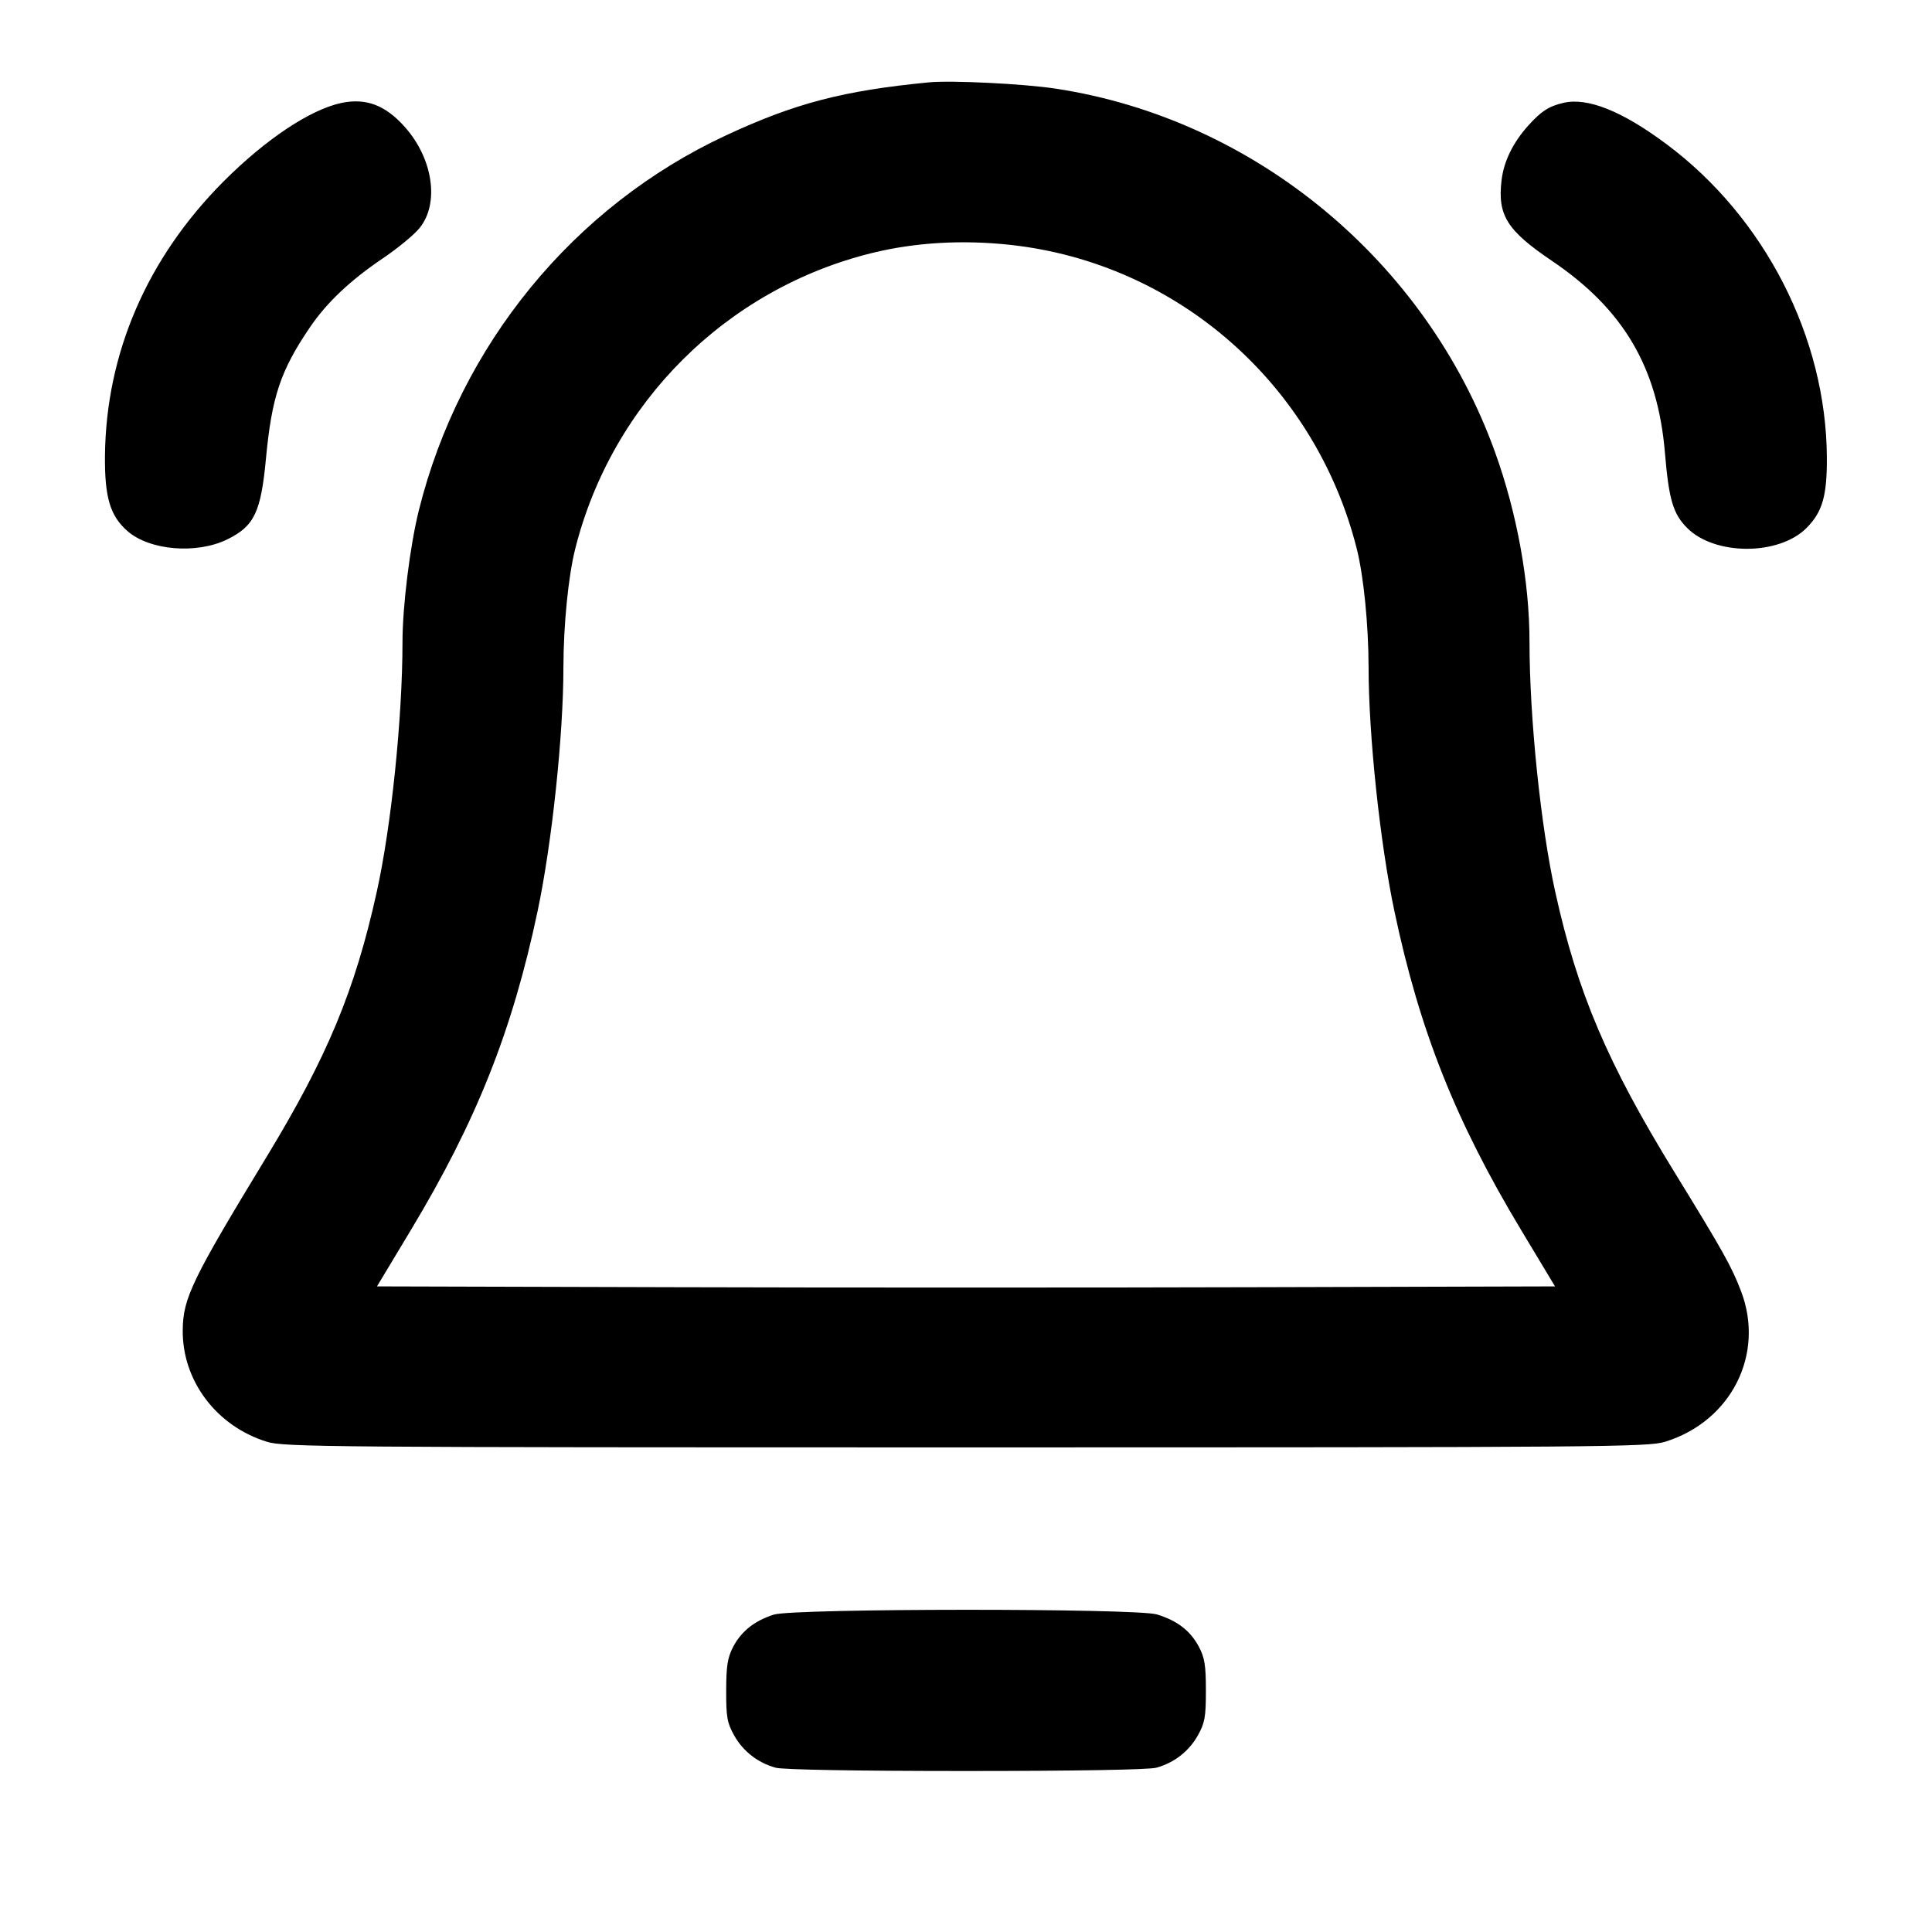 <svg width="24" height="24" viewBox="0 0 24 24" fill="none" xmlns="http://www.w3.org/2000/svg"><path d="M11.540 1.023 C 10.475 1.126,9.878 1.282,9.020 1.681 C 7.126 2.562,5.714 4.286,5.203 6.340 C 5.093 6.782,5.000 7.532,5.000 7.973 C 5.000 8.913,4.861 10.267,4.679 11.085 C 4.410 12.302,4.065 13.131,3.311 14.372 C 2.386 15.894,2.274 16.125,2.270 16.522 C 2.263 17.151,2.688 17.716,3.315 17.910 C 3.526 17.976,4.072 17.980,12.000 17.980 C 19.928 17.980,20.474 17.976,20.685 17.910 C 21.506 17.656,21.927 16.822,21.628 16.040 C 21.511 15.733,21.405 15.544,20.800 14.560 C 19.970 13.210,19.597 12.334,19.321 11.085 C 19.139 10.267,19.000 8.913,19.000 7.973 C 19.000 7.230,18.845 6.374,18.573 5.620 C 17.718 3.244,15.589 1.480,13.120 1.102 C 12.727 1.041,11.820 0.996,11.540 1.023 M4.240 1.279 C 3.852 1.362,3.300 1.730,2.776 2.255 C 1.828 3.206,1.317 4.388,1.304 5.660 C 1.299 6.177,1.368 6.408,1.582 6.596 C 1.857 6.838,2.441 6.887,2.822 6.701 C 3.159 6.536,3.241 6.364,3.304 5.695 C 3.376 4.930,3.484 4.605,3.848 4.069 C 4.058 3.759,4.351 3.482,4.759 3.207 C 4.944 3.082,5.150 2.912,5.215 2.829 C 5.459 2.523,5.379 1.975,5.034 1.583 C 4.791 1.307,4.548 1.214,4.240 1.279 M19.420 1.278 C 19.240 1.320,19.148 1.380,18.988 1.556 C 18.795 1.770,18.681 2.003,18.653 2.239 C 18.601 2.673,18.719 2.862,19.278 3.240 C 20.167 3.841,20.592 4.562,20.682 5.620 C 20.731 6.207,20.783 6.383,20.960 6.560 C 21.303 6.903,22.097 6.903,22.440 6.560 C 22.639 6.361,22.697 6.159,22.694 5.680 C 22.685 4.190,21.921 2.699,20.701 1.790 C 20.150 1.379,19.720 1.207,19.420 1.278 M12.552 3.042 C 14.626 3.269,16.341 4.775,16.855 6.820 C 16.940 7.160,17.000 7.761,17.001 8.288 C 17.001 9.134,17.144 10.478,17.322 11.320 C 17.636 12.805,18.080 13.923,18.896 15.280 L 19.317 15.980 15.658 15.990 C 13.646 15.996,10.354 15.996,8.342 15.990 L 4.683 15.980 5.104 15.280 C 5.920 13.923,6.364 12.805,6.678 11.320 C 6.856 10.478,6.999 9.134,6.999 8.288 C 7.000 7.761,7.060 7.160,7.145 6.820 C 7.602 5.002,9.026 3.585,10.840 3.141 C 11.374 3.011,11.954 2.977,12.552 3.042 M9.614 20.057 C 9.377 20.132,9.212 20.261,9.110 20.453 C 9.038 20.591,9.022 20.687,9.021 21.000 C 9.020 21.332,9.033 21.402,9.120 21.558 C 9.230 21.755,9.414 21.898,9.635 21.959 C 9.724 21.984,10.635 22.000,12.000 22.000 C 13.365 22.000,14.276 21.984,14.365 21.959 C 14.586 21.898,14.770 21.755,14.880 21.558 C 14.967 21.403,14.980 21.331,14.980 21.000 C 14.980 20.684,14.965 20.592,14.891 20.453 C 14.785 20.256,14.622 20.131,14.371 20.055 C 14.112 19.977,9.864 19.979,9.614 20.057 " stroke="none" fill-rule="evenodd" fill="black"></path></svg>